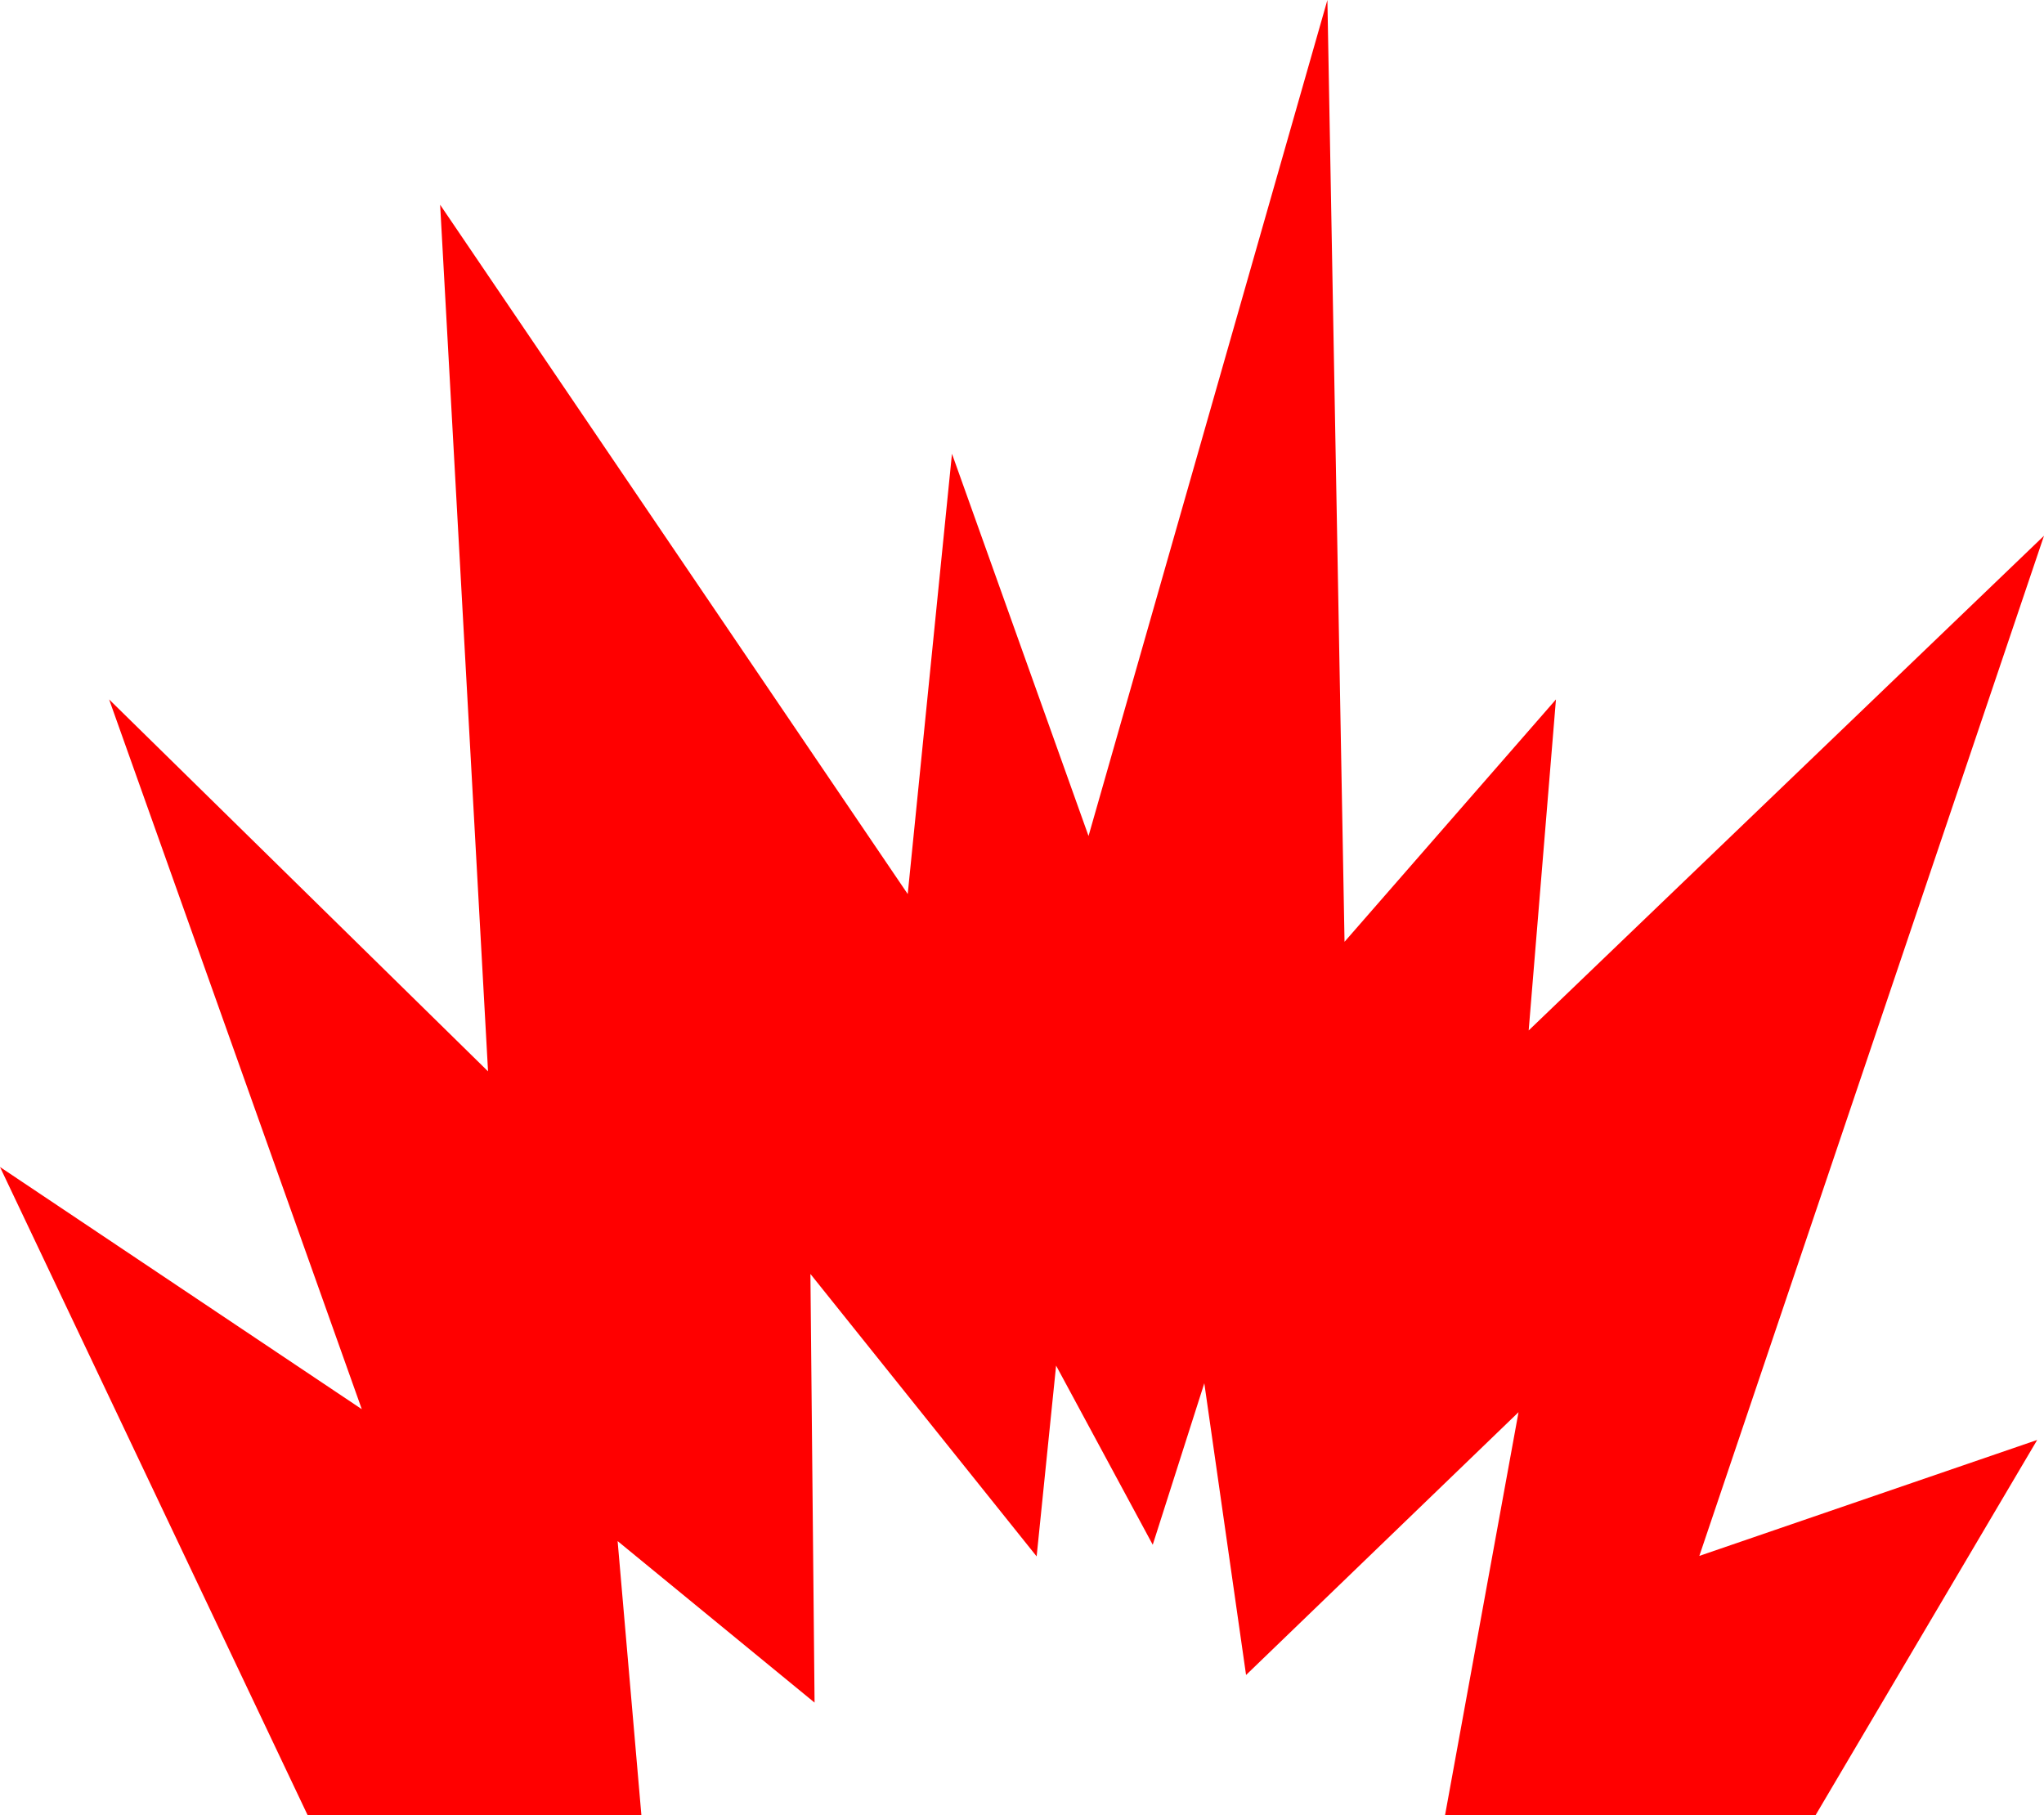 <?xml version="1.0" encoding="utf-8"?><svg fill="#FF0000" version="1.1" id="Layer_1" xmlns="http://www.w3.org/2000/svg" xmlns:xlink="http://www.w3.org/1999/xlink" x="0px" y="0px" viewBox="0 0 122.88 109.14" style="enable-background:new 0 0 122.88 109.14" xml:space="preserve"><style type="text/css">.st0{fill-rule:evenodd;clip-rule:evenodd;}</style><g><polygon class="st0" points="0,70.16 21.75,84.72 6.56,42.05 29.34,64.41 26.46,12.31 54.57,53.75 57.23,27.28 65.44,50.26 79.8,0 80.83,56.62 93.54,42.05 91.9,61.95 122.88,32.21 102.16,93.54 122.47,86.57 109.14,109.14 86.87,109.14 91.29,84.9 74.91,100.7 72.4,83.16 69.3,92.87 63.49,82.1 62.32,93.57 48.72,76.59 48.97,102.36 37.13,92.65 38.56,109.14 18.5,109.14 0,70.16"/></g></svg>